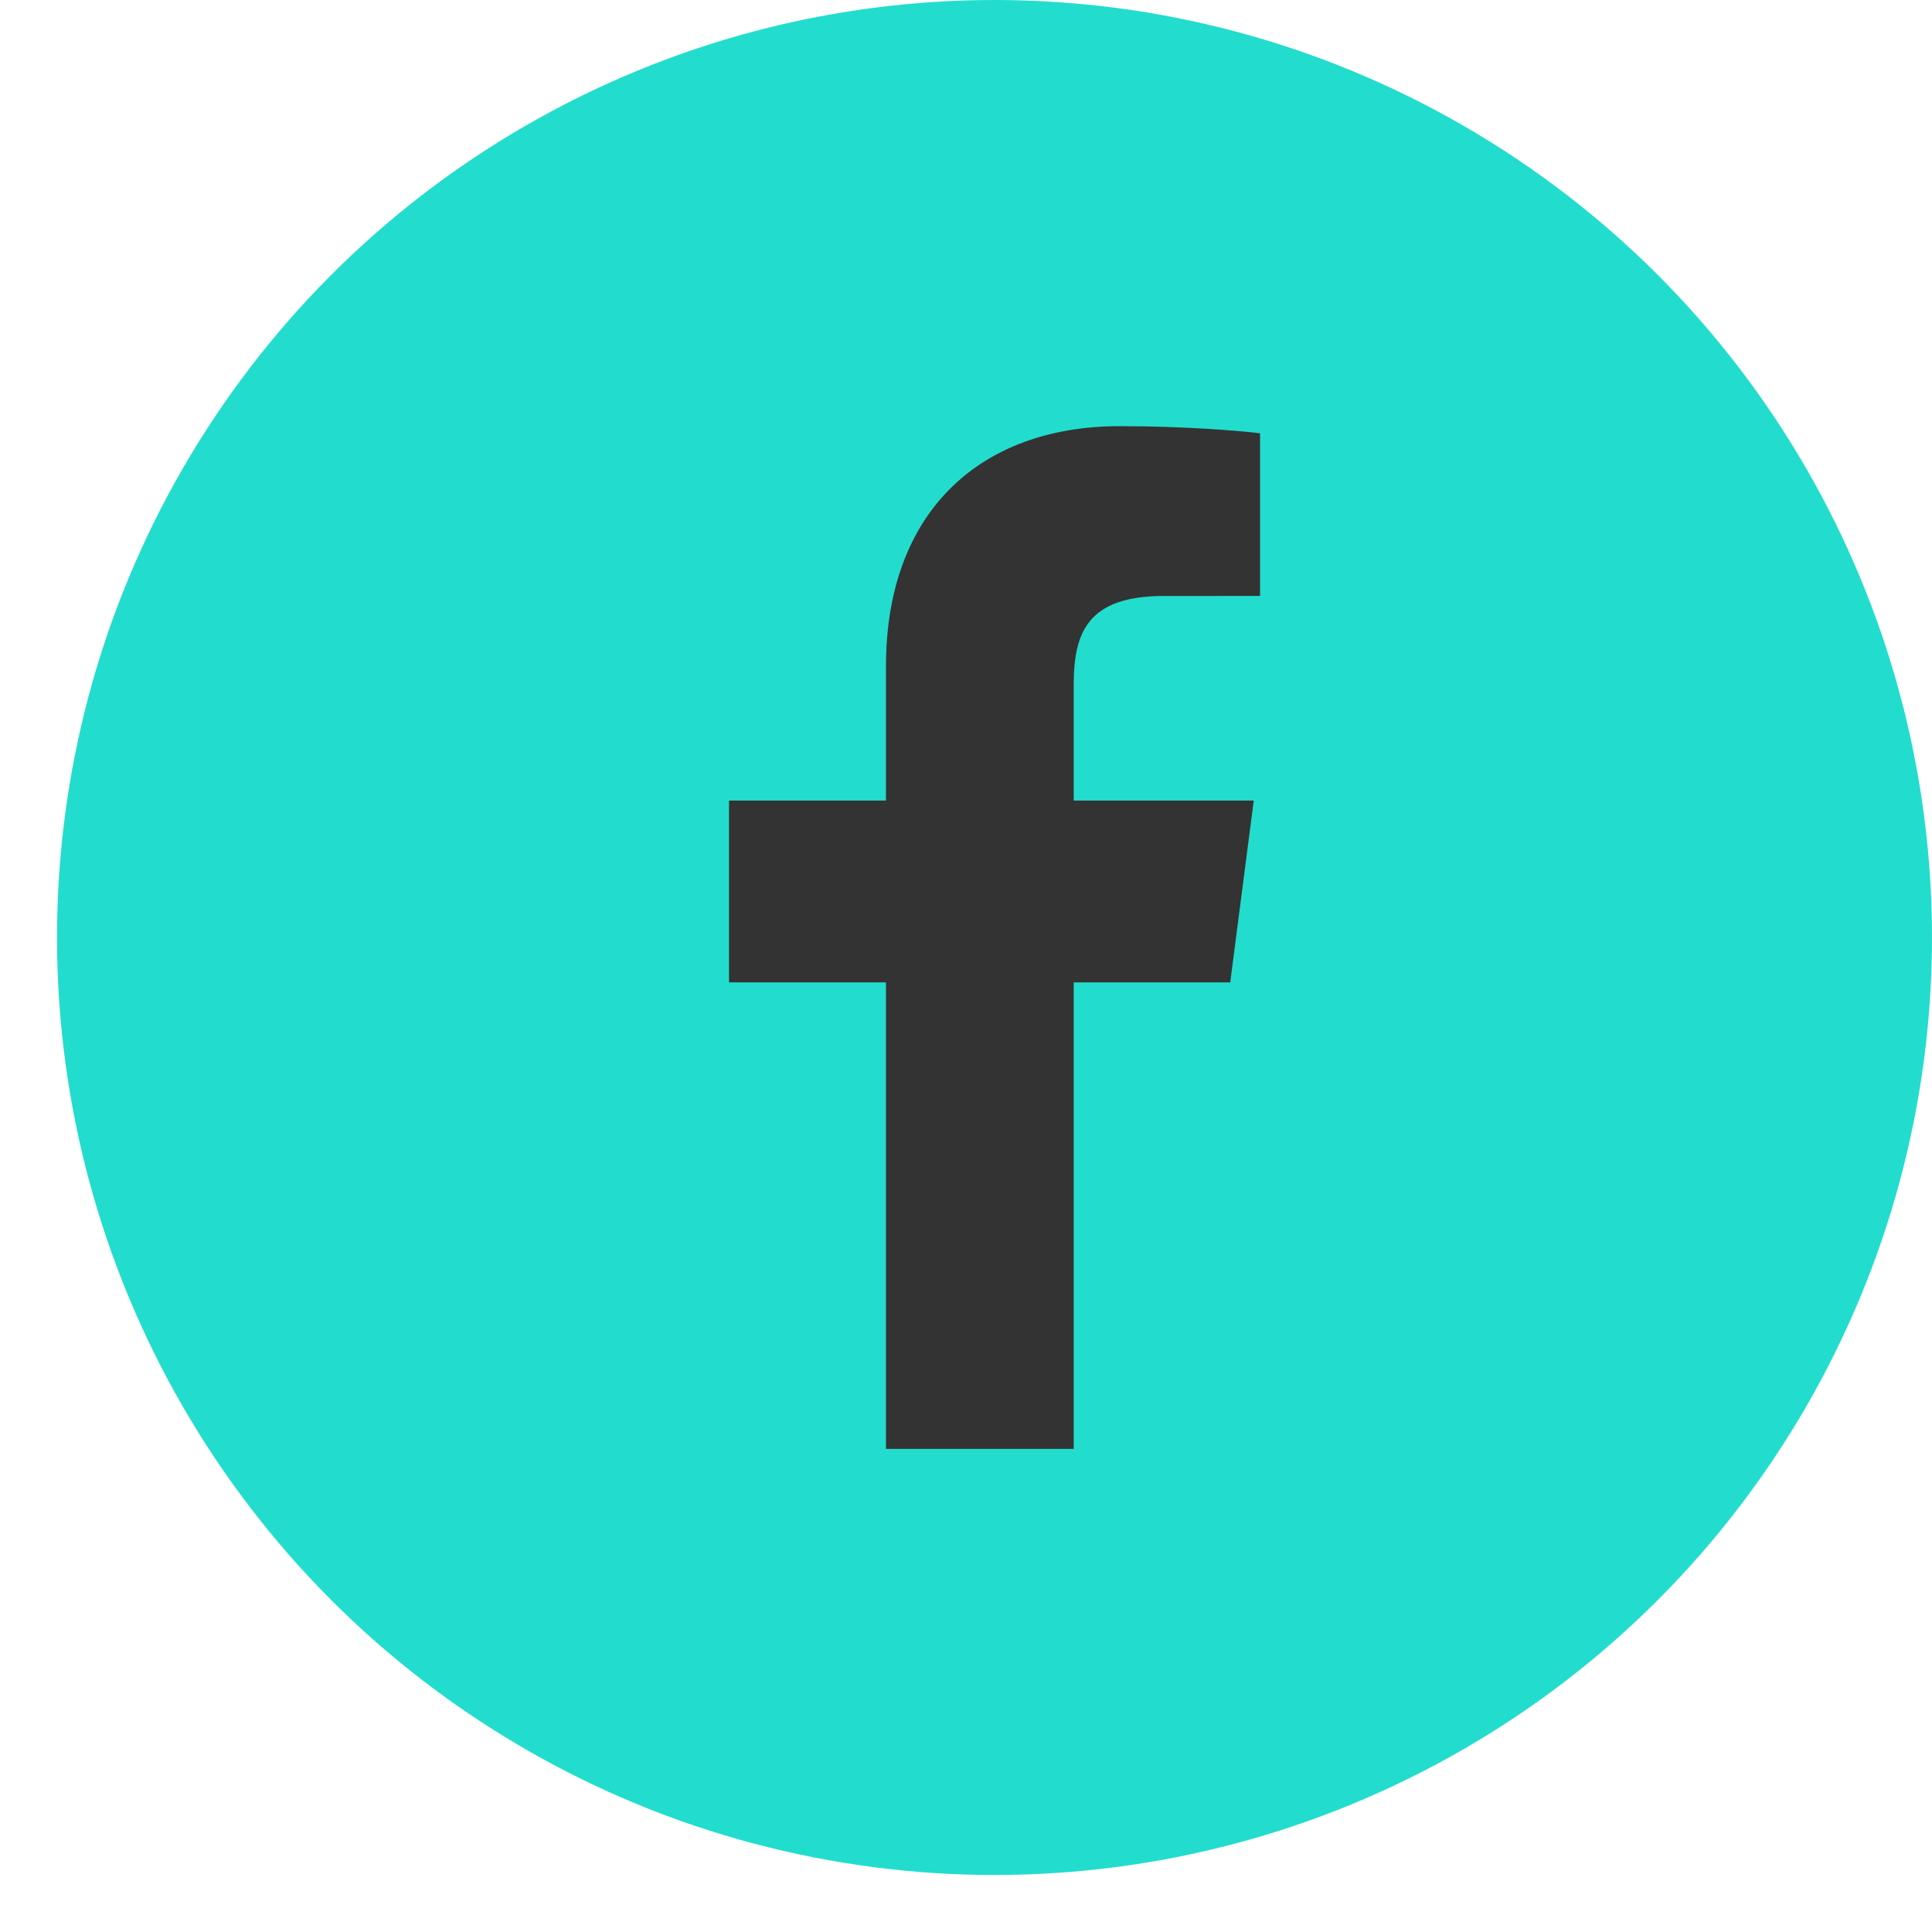 <svg width="33" height="33" viewBox="0 0 33 33" fill="none" xmlns="http://www.w3.org/2000/svg">
<circle cx="16.987" cy="16.013" r="16.013" fill="#22DDCD"/>
<g clip-path="url(#clip0_1370_2205)">
<path d="M18.34 24.748V16.78H21.013L21.415 13.674H18.34V11.691C18.34 10.792 18.589 10.18 19.879 10.18L21.523 10.179V7.401C21.238 7.364 20.263 7.279 19.128 7.279C16.756 7.279 15.133 8.727 15.133 11.384V13.674H12.452V16.78H15.133V24.748H18.34Z" fill="#333333"/>
</g>
<defs>
<clipPath id="clip0_1370_2205">
<rect width="17.468" height="17.468" fill="white" transform="translate(8.253 7.279)"/>
</clipPath>
</defs>
</svg>
